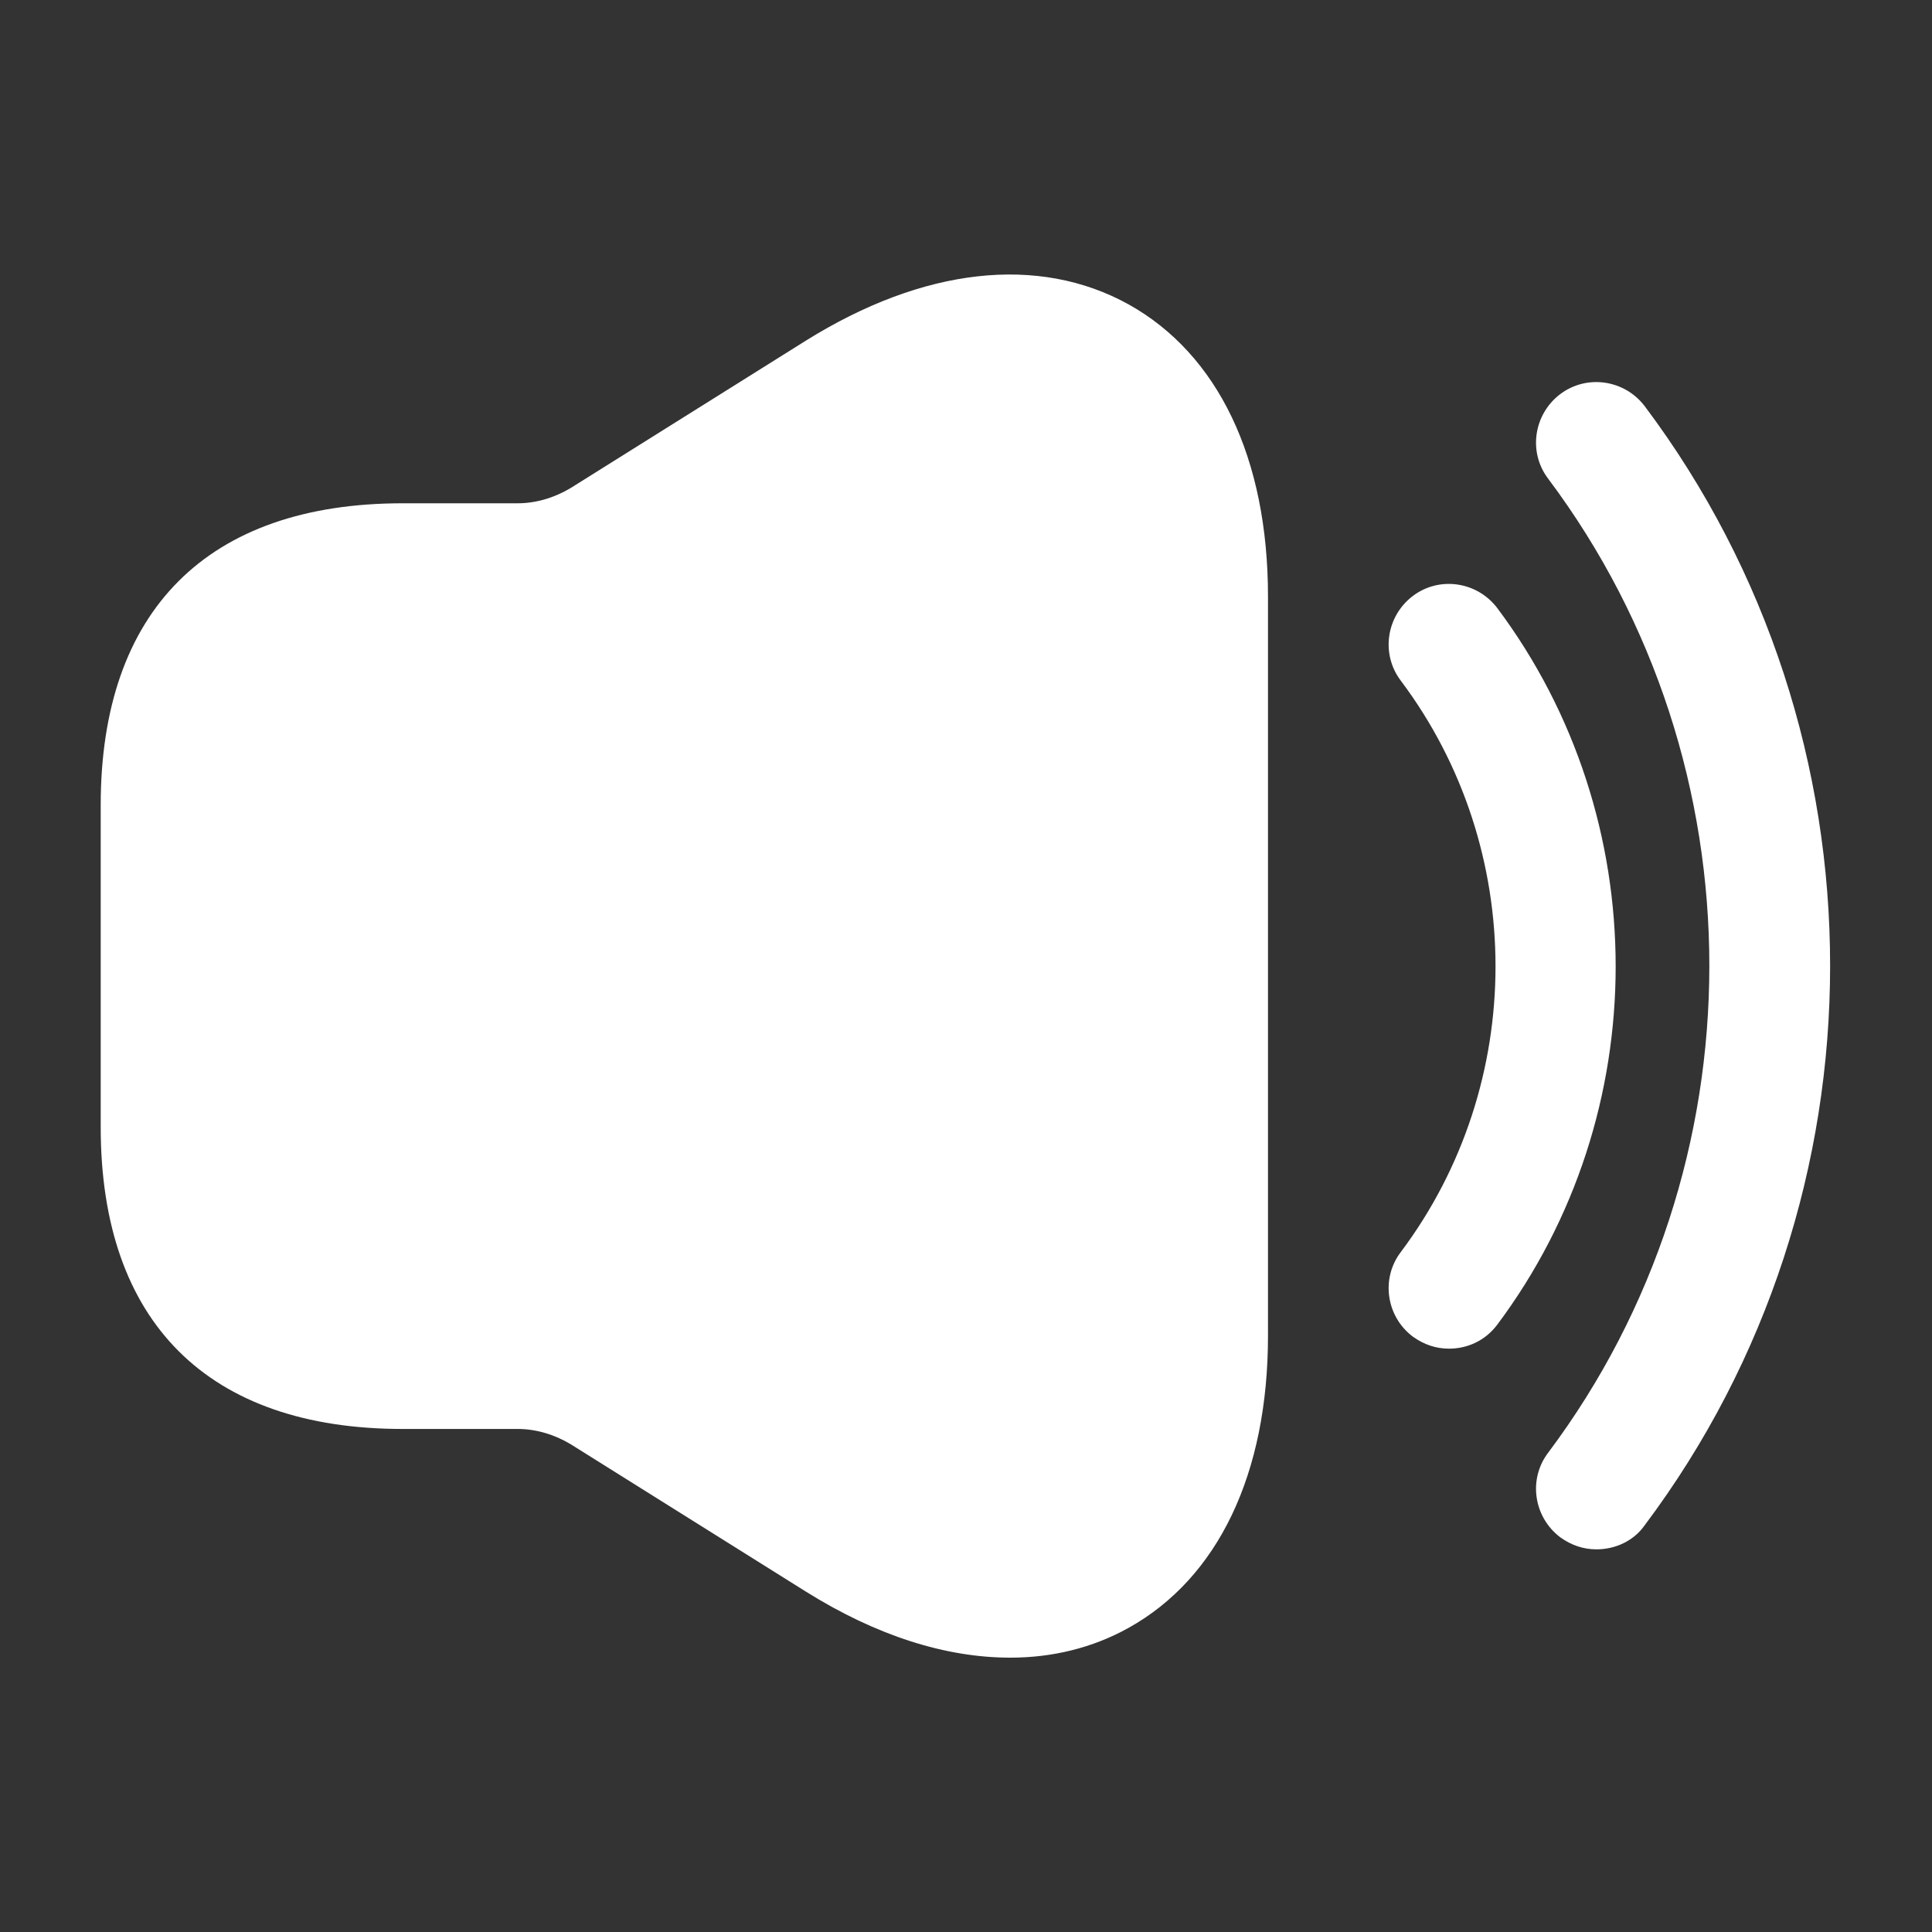 <svg width="16" height="16" viewBox="0 0 16 16" fill="none" xmlns="http://www.w3.org/2000/svg">
<rect x="0" y="0" width="16" height="16" fill="#333333" stroke="none"/>
<path d="M12 11.169C11.893 11.169 11.793 11.136 11.7 11.069C11.48 10.903 11.434 10.589 11.6 10.37C12.647 8.976 12.647 7.029 11.6 5.636C11.434 5.416 11.48 5.103 11.7 4.936C11.92 4.769 12.233 4.816 12.4 5.036C13.707 6.783 13.707 9.223 12.4 10.97C12.3 11.103 12.153 11.169 12 11.169Z" fill="white"/>
<path d="M13.221 12.831C13.114 12.831 13.014 12.798 12.921 12.731C12.701 12.564 12.654 12.251 12.821 12.031C14.601 9.658 14.601 6.338 12.821 3.964C12.654 3.744 12.701 3.431 12.921 3.264C13.141 3.098 13.454 3.144 13.621 3.364C15.668 6.091 15.668 9.904 13.621 12.631C13.528 12.764 13.374 12.831 13.221 12.831Z" fill="white"/>
<path d="M9.347 2.521C8.601 2.108 7.647 2.214 6.674 2.821L4.727 4.041C4.594 4.121 4.441 4.168 4.287 4.168H3.667H3.334C1.721 4.168 0.834 5.054 0.834 6.668V9.334C0.834 10.948 1.721 11.834 3.334 11.834H3.667H4.287C4.441 11.834 4.594 11.881 4.727 11.961L6.674 13.181C7.261 13.548 7.834 13.728 8.367 13.728C8.714 13.728 9.047 13.648 9.347 13.481C10.087 13.068 10.501 12.208 10.501 11.061V4.941C10.501 3.794 10.087 2.934 9.347 2.521Z" fill="white"/>
</svg>
